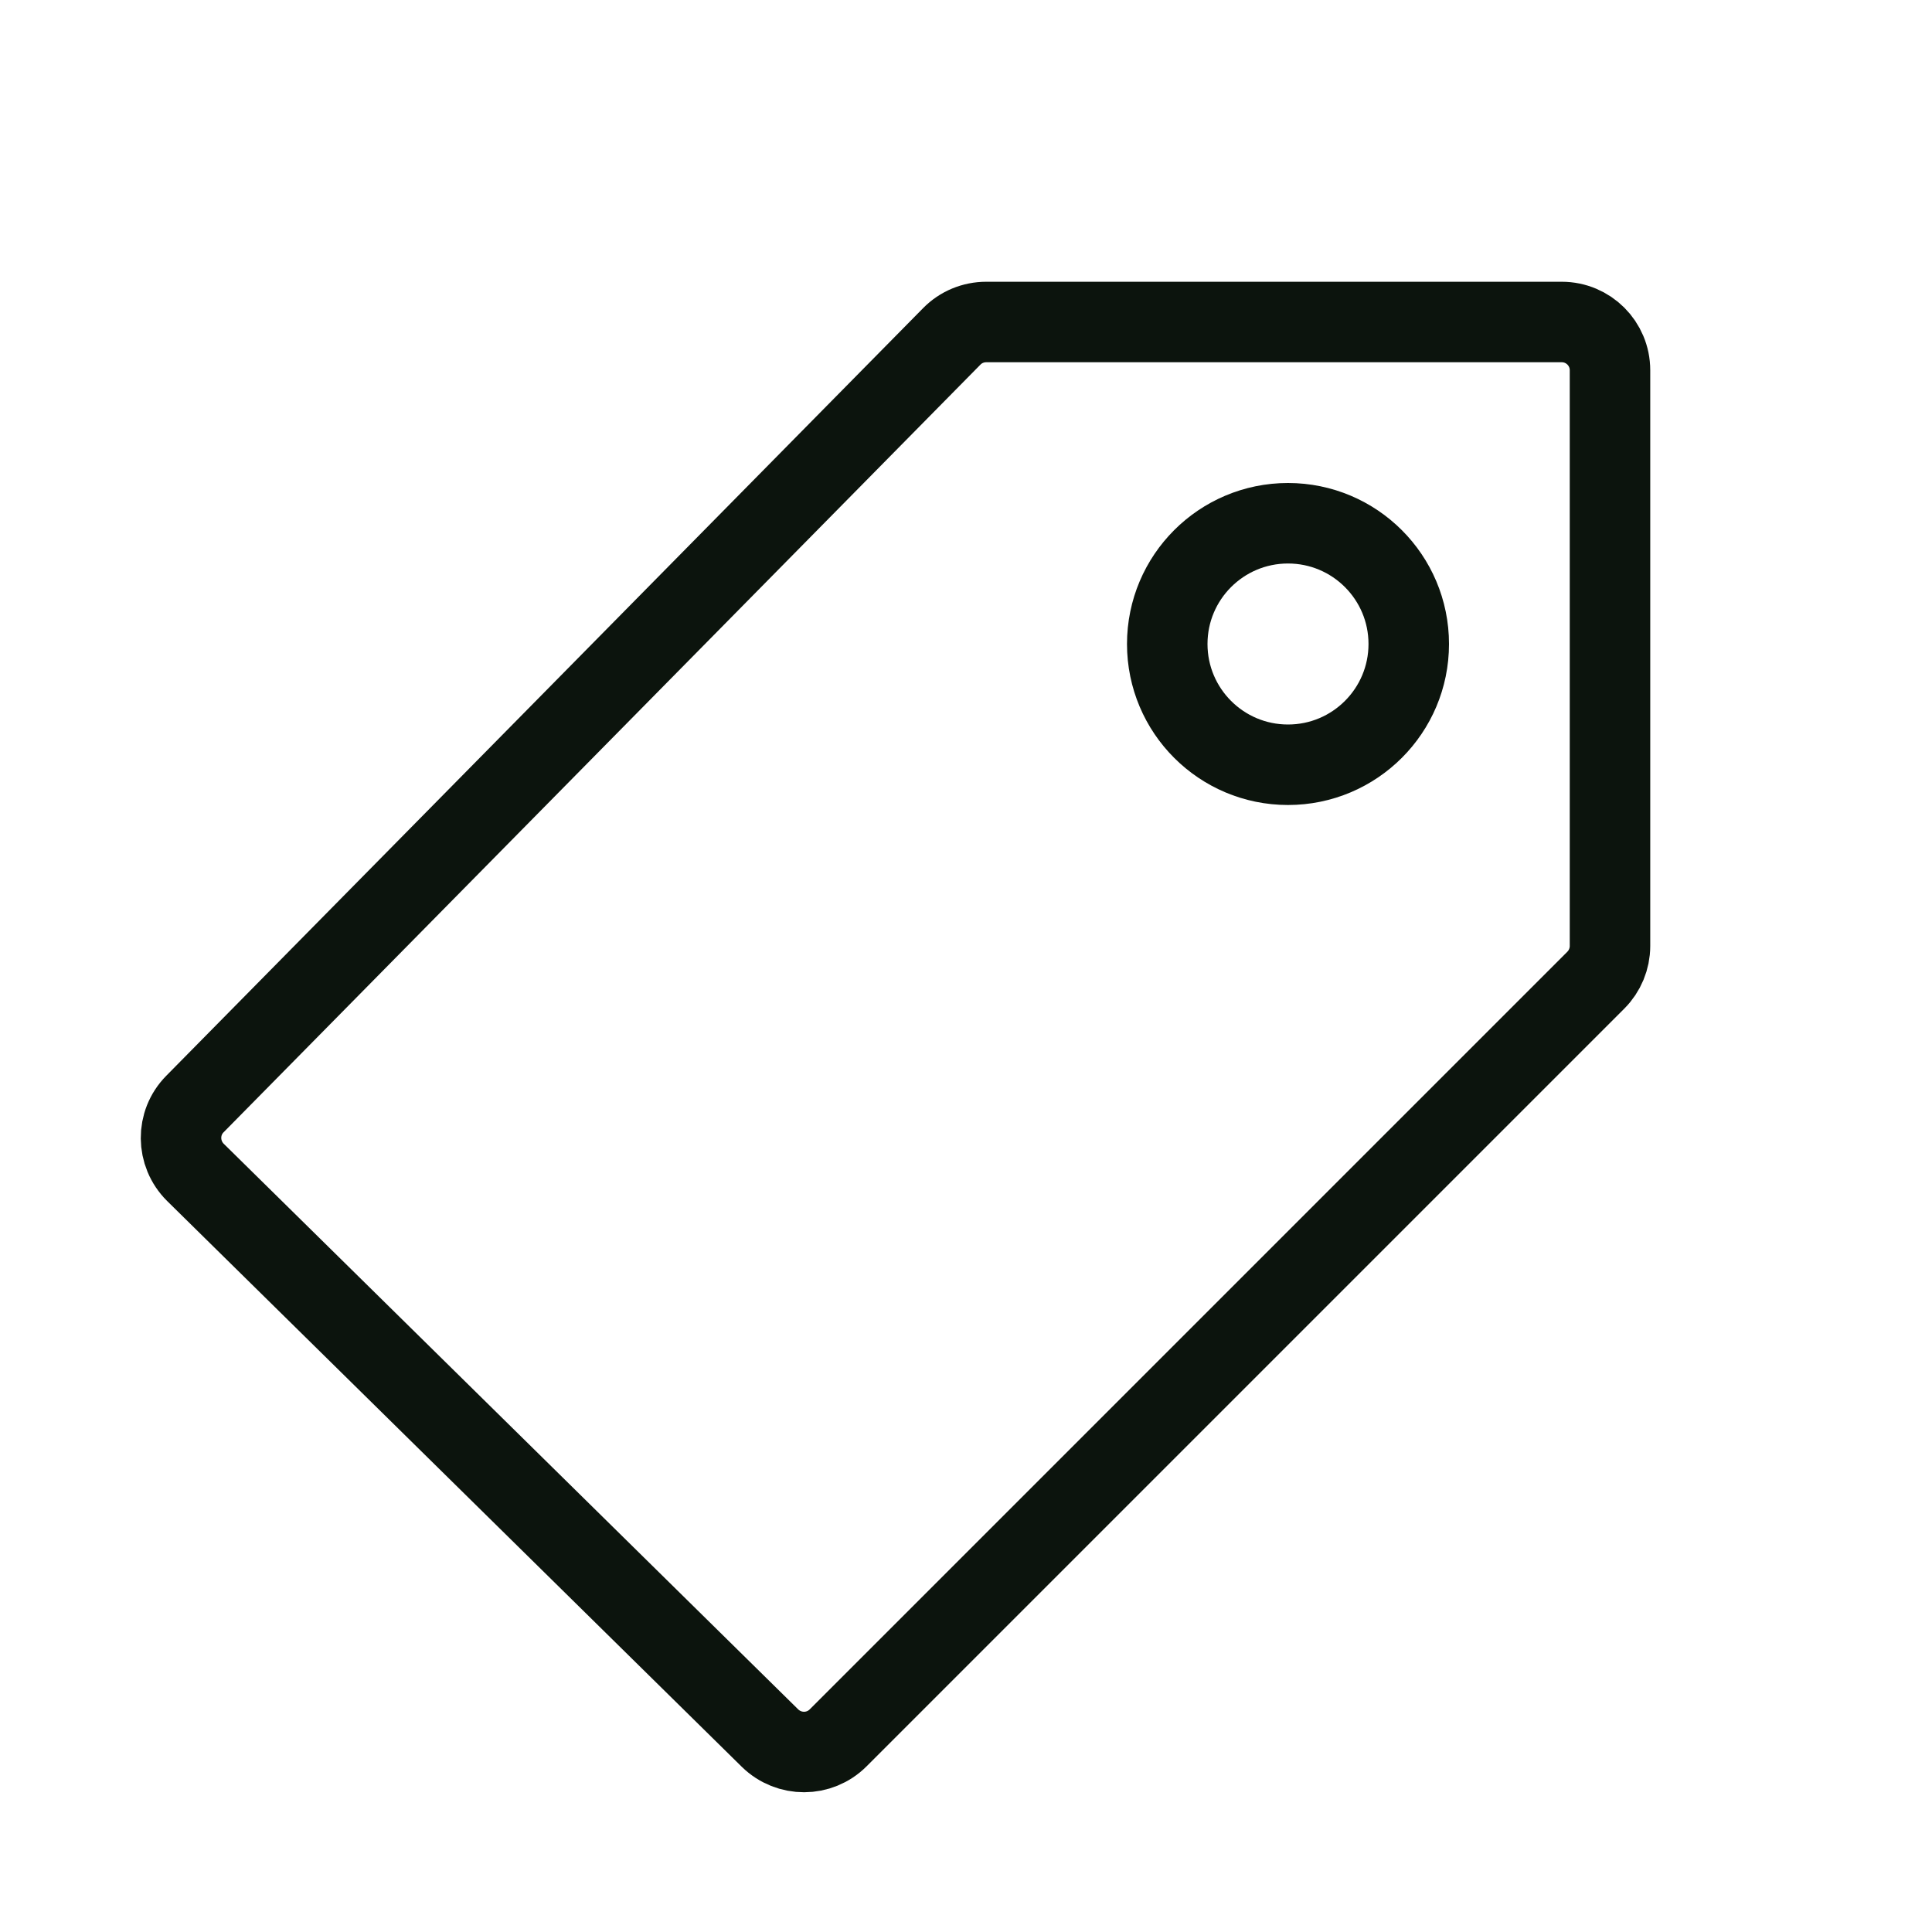 <svg width="12" height="12" viewBox="0 0 12 12" fill="none" xmlns="http://www.w3.org/2000/svg">
<path d="M4.783 10.796L1.214 7.282C1.096 7.165 1.094 6.975 1.211 6.857L5.912 2.089C5.968 2.032 6.045 2 6.126 2L9.7 2C9.866 2 10 2.134 10 2.3L10 5.876C10 5.955 9.968 6.032 9.912 6.088L5.206 10.794C5.089 10.911 4.901 10.911 4.783 10.796Z" stroke="#0C140D" stroke-width="0.5"/>
<circle cx="8" cy="4" r="0.75" stroke="#0C140D" stroke-width="0.5"/>
</svg>
